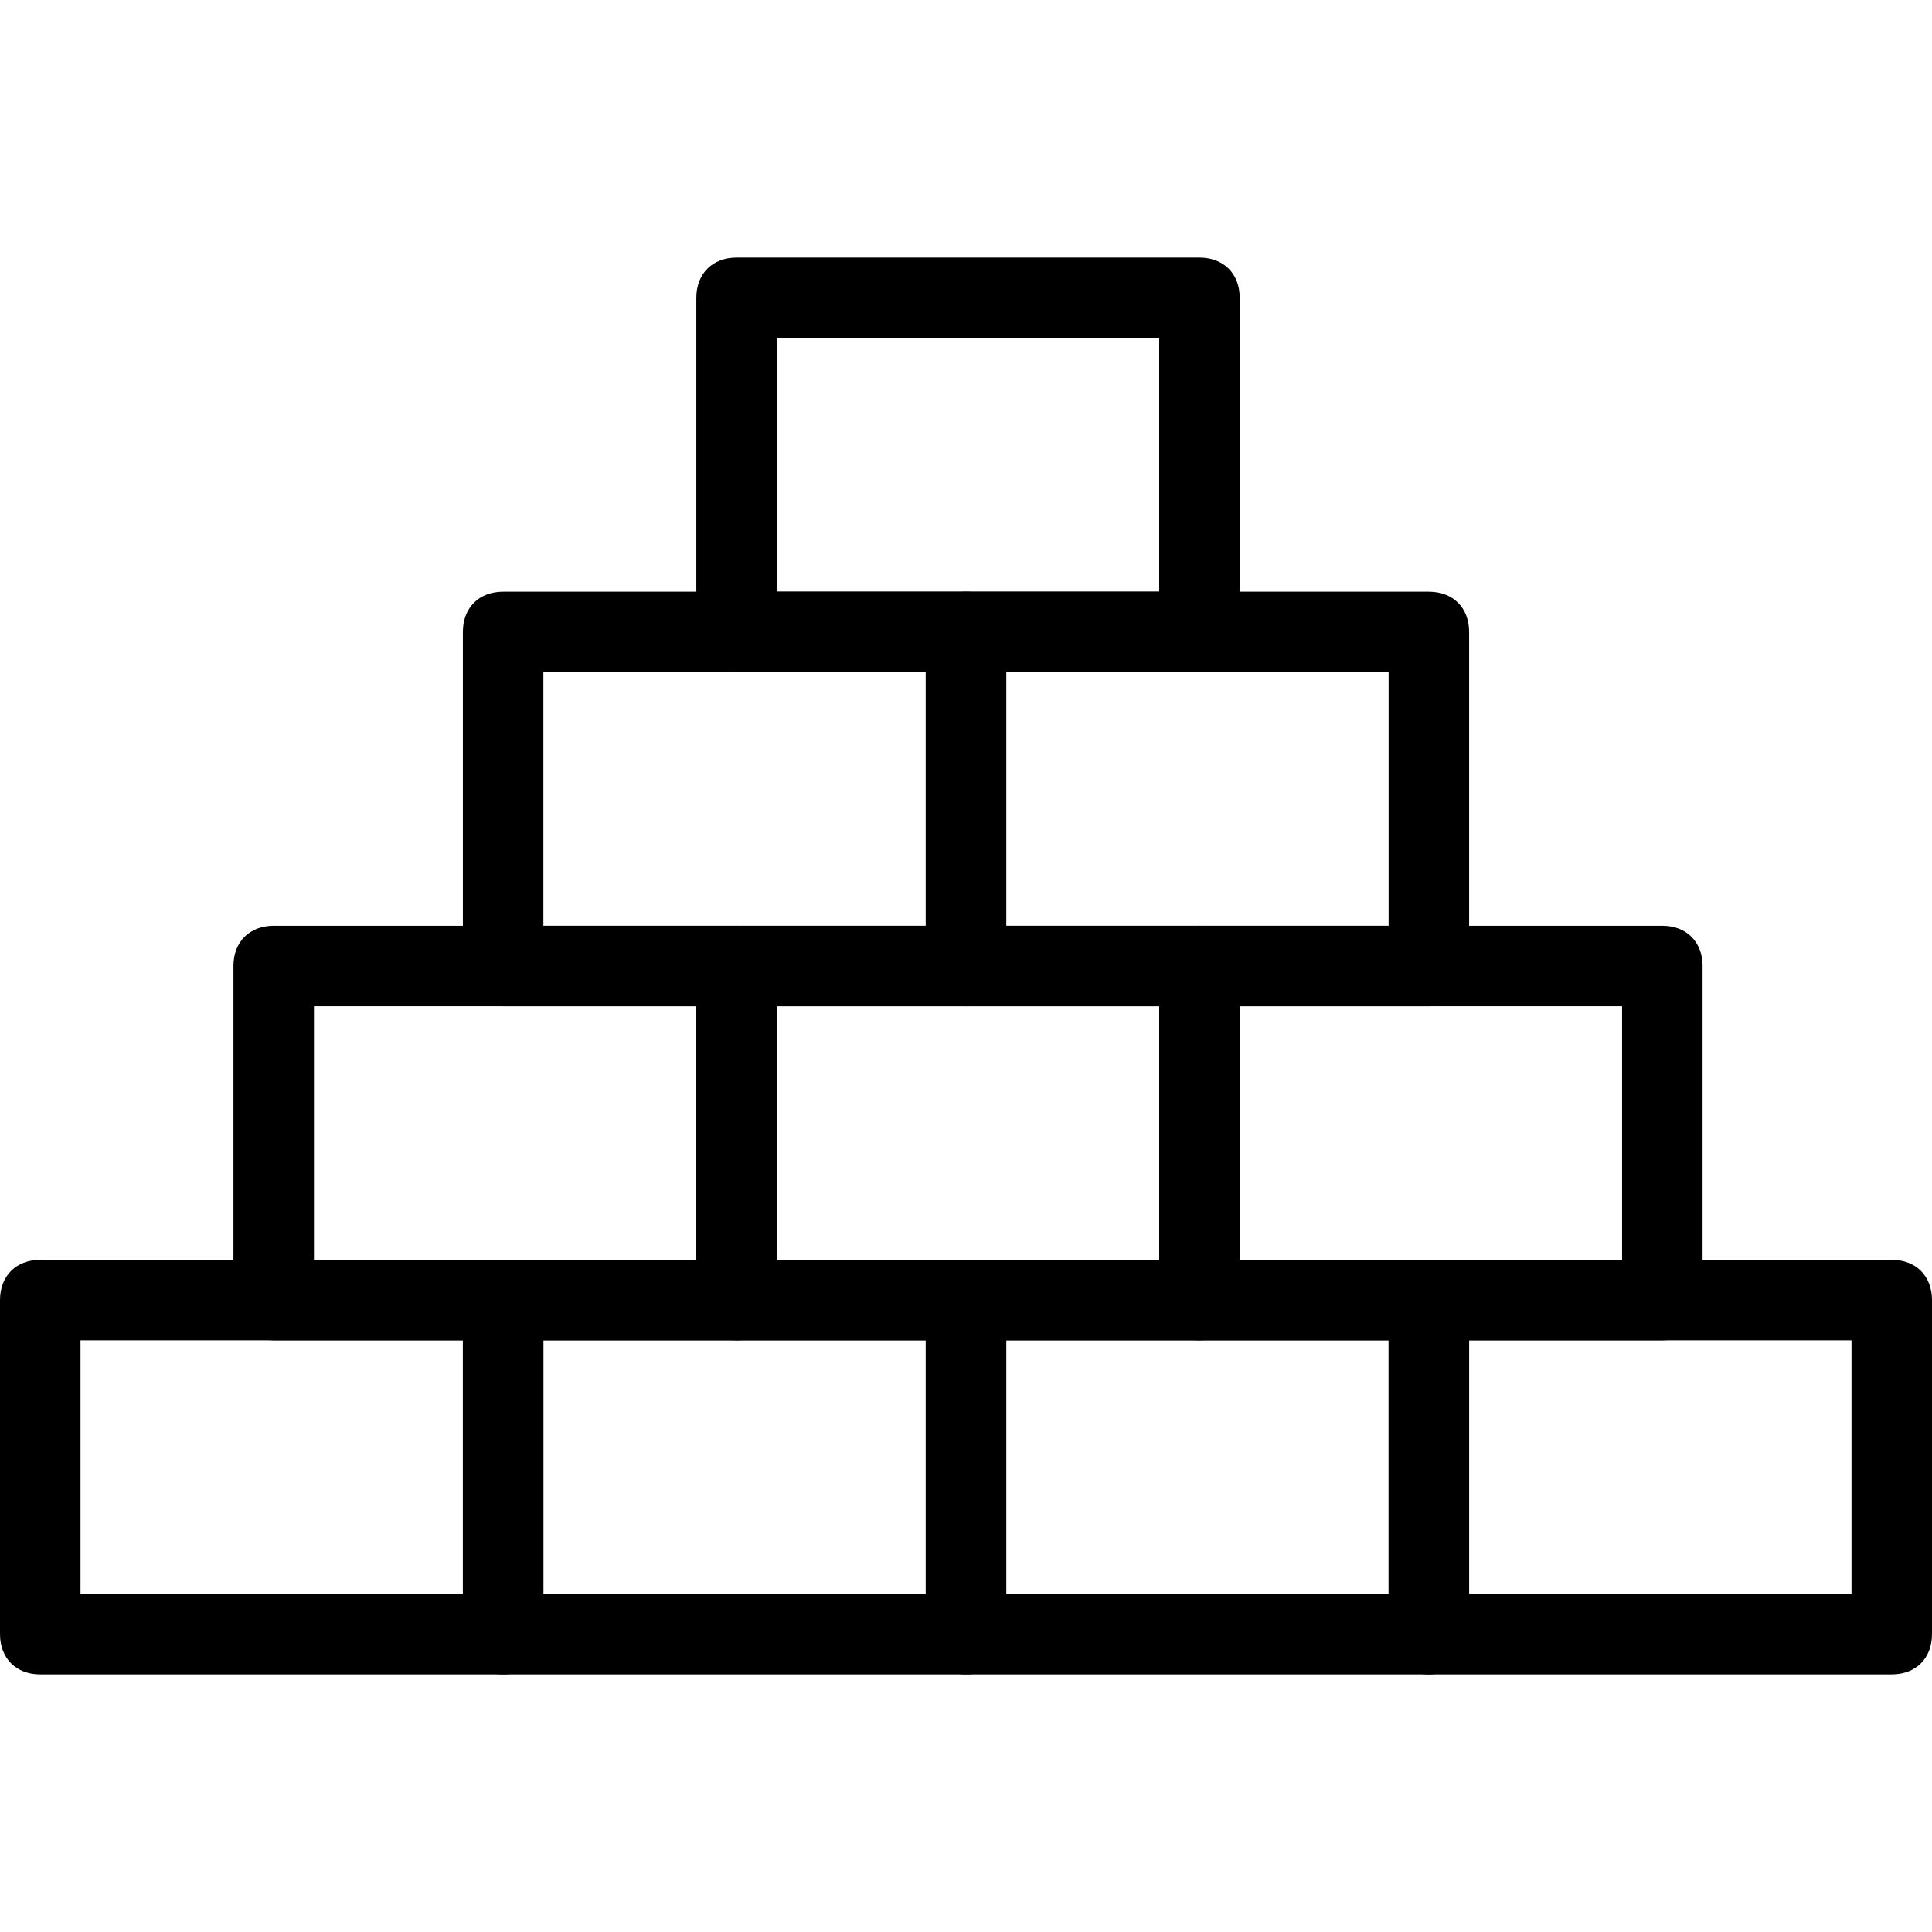 <svg xmlns="http://www.w3.org/2000/svg" id="Layer_1" viewBox="0 0 48 48" height="100" width="100"><path d="M47 41.6H35.5c-.6 0-1-.4-1-1v-8.3c0-.6.4-1 1-1H47c.6 0 1 .4 1 1v8.3c0 .6-.4 1-1 1zm-10.5-2H46v-6.3h-9.5v6.3z"/><path d="M35.5 41.6H24c-.6 0-1-.4-1-1v-8.3c0-.6.4-1 1-1h11.5c.6 0 1 .4 1 1v8.3c0 .6-.4 1-1 1zm-10.5-2h9.5v-6.3H25v6.3z"/><path d="M24 41.6H12.5c-.6 0-1-.4-1-1v-8.3c0-.6.4-1 1-1H24c.6 0 1 .4 1 1v8.3c0 .6-.4 1-1 1zm-10.5-2H23v-6.3h-9.5v6.3zM41.3 33.3H29.8c-.6 0-1-.4-1-1V24c0-.6.4-1 1-1h11.5c.6 0 1 .4 1 1v8.3c0 .6-.4 1-1 1zm-10.5-2h9.5V25h-9.5v6.3z"/><path d="M29.8 33.3H18.3c-.6 0-1-.4-1-1V24c0-.6.4-1 1-1h11.5c.6 0 1 .4 1 1v8.3c0 .6-.4 1-1 1zm-10.5-2h9.5V25h-9.5v6.3z"/><path d="M35.5 25H24c-.6 0-1-.4-1-1v-8.3c0-.6.4-1 1-1h11.5c.6 0 1 .4 1 1V24c0 .6-.4 1-1 1zM25 23h9.5v-6.3H25V23z"/><path d="M29.8 16.7H18.3c-.6 0-1-.4-1-1V7.4c0-.6.4-1 1-1h11.5c.6 0 1 .4 1 1v8.3c0 .6-.4 1-1 1zm-10.5-2h9.5V8.4h-9.5v6.3z"/><path d="M24 25H12.5c-.6 0-1-.4-1-1v-8.3c0-.6.4-1 1-1H24c.6 0 1 .4 1 1V24c0 .6-.4 1-1 1zm-10.5-2H23v-6.3h-9.5V23z"/><path d="M18.3 33.3H6.8c-.6 0-1-.4-1-1V24c0-.6.4-1 1-1h11.5c.6 0 1 .4 1 1v8.3c0 .6-.4 1-1 1zm-10.5-2h9.5V25H7.8v6.3z"/><path d="M12.5 41.6H1c-.6 0-1-.4-1-1v-8.3c0-.6.4-1 1-1h11.5c.6 0 1 .4 1 1v8.3c0 .6-.4 1-1 1zM2 39.6h9.5v-6.3H2v6.3z"/></svg>